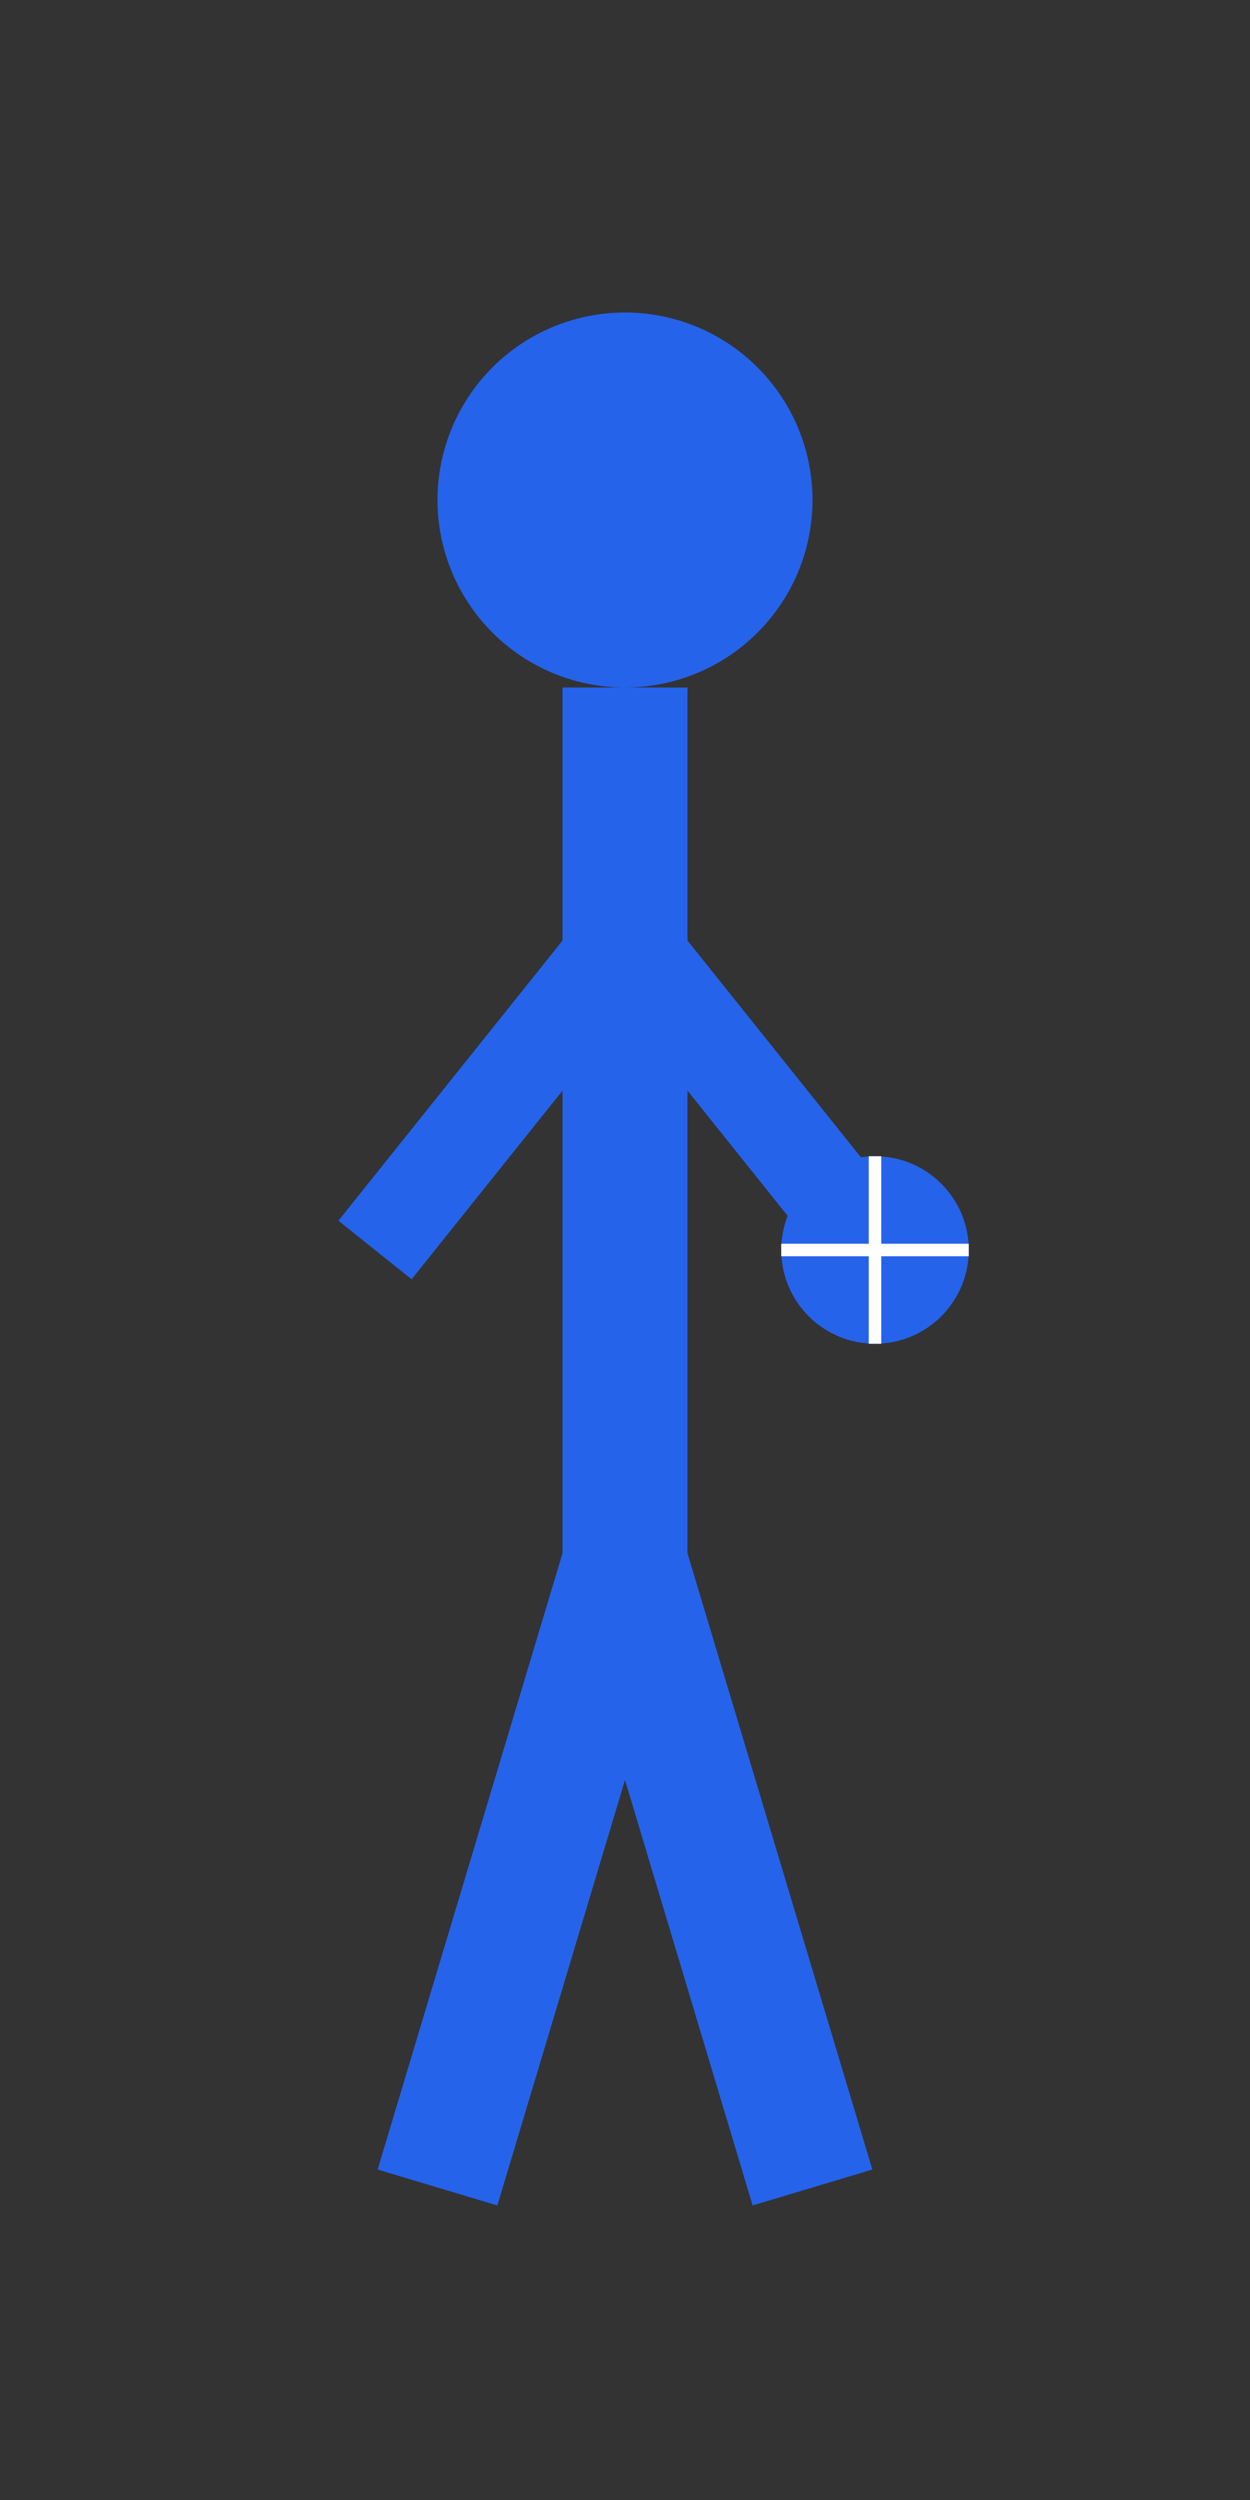 <?xml version="1.0" encoding="UTF-8"?>
<svg width="200" height="400" viewBox="0 0 200 400" fill="none" xmlns="http://www.w3.org/2000/svg">
  <rect x="0" y="0" width="200" height="400" fill="#333333" stroke="none"/>
  <!-- Head -->
  <circle cx="100" cy="80" r="30" fill="#2563EB"/>
  
  <!-- Body -->
  <path d="M100 110 L100 250" stroke="#2563EB" stroke-width="20"/>
  
  <!-- Arms -->
  <path d="M100 150 L60 200" stroke="#2563EB" stroke-width="15"/>
  <path d="M100 150 L140 200" stroke="#2563EB" stroke-width="15"/>
  
  <!-- Legs -->
  <path d="M100 250 L70 350" stroke="#2563EB" stroke-width="20"/>
  <path d="M100 250 L130 350" stroke="#2563EB" stroke-width="20"/>
  
  <!-- Football -->
  <circle cx="140" cy="200" r="15" fill="#2563EB"/>
  <path d="M140 185 L140 215" stroke="white" stroke-width="2"/>
  <path d="M125 200 L155 200" stroke="white" stroke-width="2"/>
</svg> 